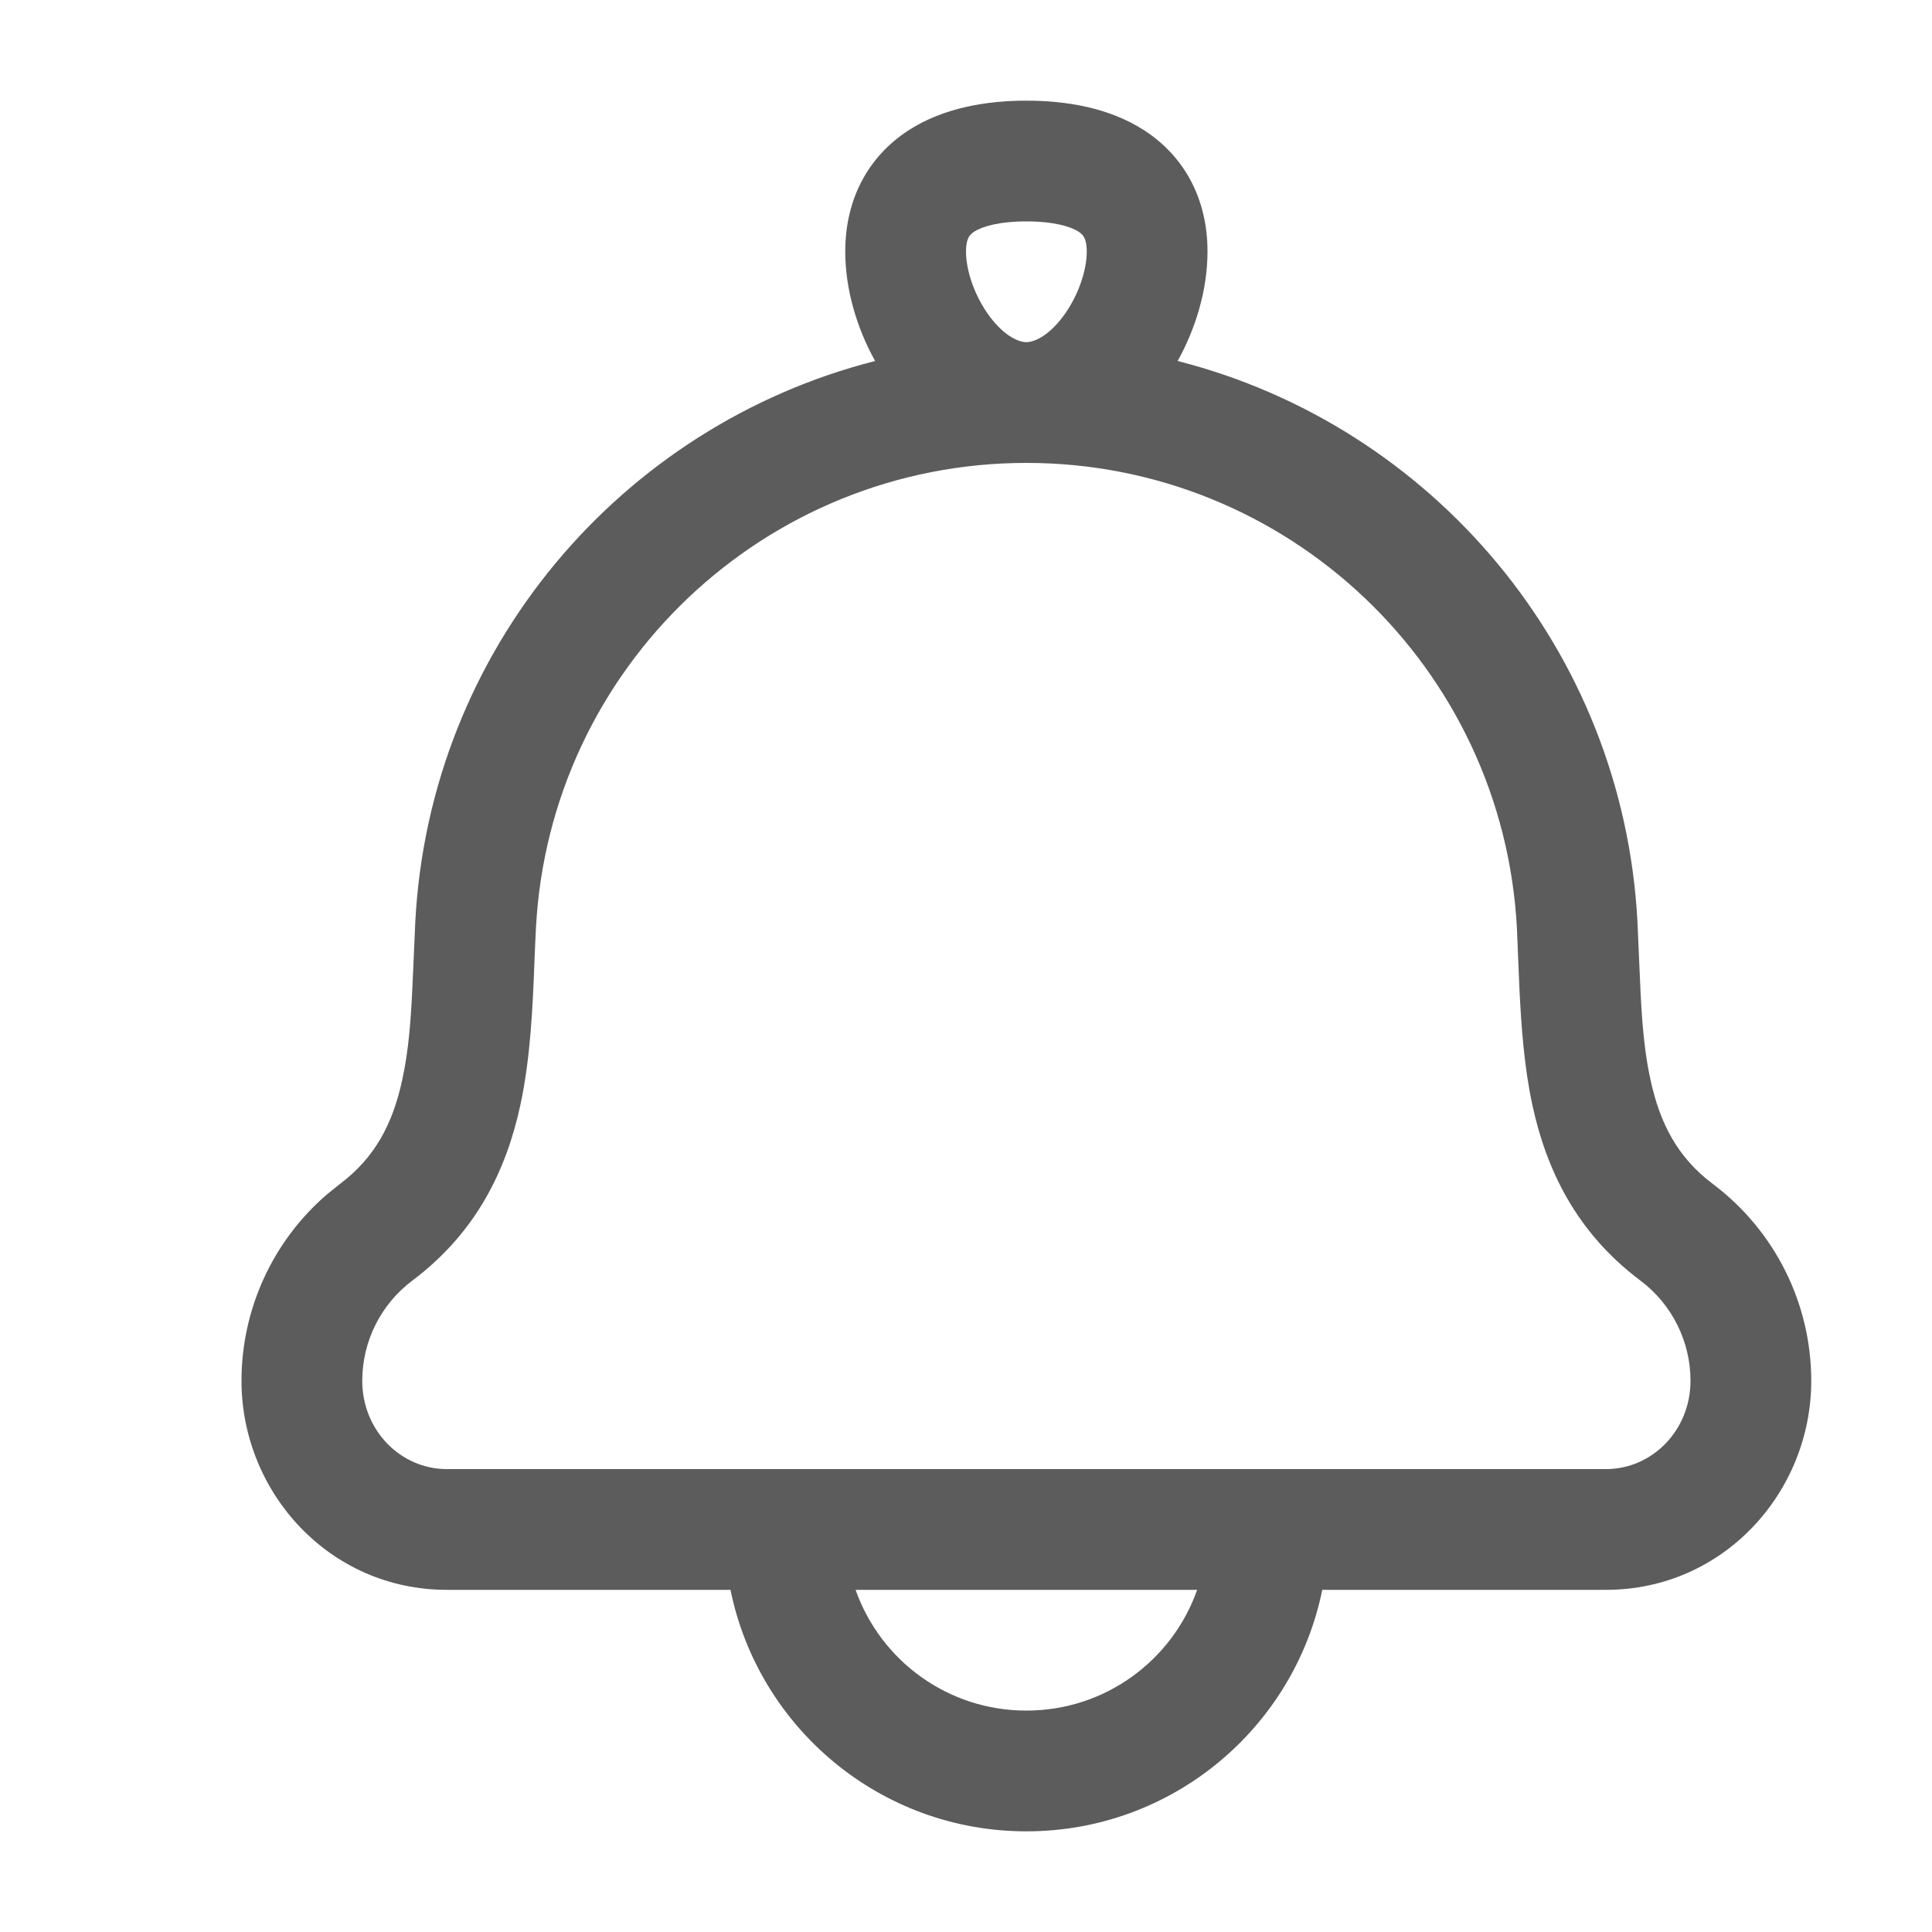 <svg width="20" height="20" viewBox="0 0 20 20" fill="none" xmlns="http://www.w3.org/2000/svg">
<path d="M10.625 1.042C11.027 1.042 11.48 1.111 11.851 1.353C12.262 1.623 12.5 2.059 12.5 2.604C12.5 2.991 12.383 3.391 12.191 3.737C14.818 4.406 16.802 6.718 16.951 9.543C16.958 9.687 16.963 9.824 16.969 9.957C16.988 10.408 17.003 10.802 17.086 11.178C17.183 11.627 17.364 11.981 17.732 12.257C18.372 12.738 18.75 13.492 18.75 14.294C18.75 15.445 17.844 16.458 16.625 16.458H13.688C13.398 17.885 12.137 18.958 10.625 18.958C9.113 18.958 7.852 17.885 7.562 16.458H4.625C3.406 16.458 2.5 15.445 2.5 14.294C2.5 13.55 2.825 12.846 3.385 12.364L3.518 12.257C3.886 11.981 4.067 11.627 4.164 11.178C4.23 10.877 4.253 10.565 4.269 10.221L4.281 9.957C4.287 9.824 4.292 9.687 4.299 9.543C4.448 6.718 6.433 4.406 9.059 3.737C8.867 3.391 8.75 2.991 8.75 2.604C8.75 2.059 8.988 1.623 9.399 1.353C9.77 1.111 10.223 1.042 10.625 1.042ZM10.625 4.792C7.921 4.792 5.69 6.908 5.548 9.608C5.543 9.715 5.537 9.828 5.533 9.945C5.515 10.412 5.493 10.949 5.386 11.443C5.244 12.098 4.94 12.753 4.268 13.257C3.942 13.502 3.75 13.886 3.75 14.294C3.75 14.807 4.147 15.208 4.625 15.208H16.625C17.103 15.208 17.5 14.807 17.5 14.294C17.5 13.886 17.308 13.502 16.982 13.257C16.31 12.753 16.006 12.098 15.864 11.443C15.778 11.048 15.748 10.625 15.729 10.232L15.717 9.945C15.713 9.828 15.707 9.715 15.703 9.608C15.56 6.908 13.329 4.792 10.625 4.792ZM12.393 16.458H8.857C9.114 17.187 9.808 17.708 10.625 17.708C11.442 17.708 12.136 17.187 12.393 16.458ZM10.625 2.292C10.338 2.292 10.165 2.346 10.083 2.399C10.05 2.422 10.035 2.441 10.027 2.458C10.017 2.475 10 2.518 10 2.604C10 2.798 10.086 3.06 10.242 3.272C10.404 3.489 10.553 3.542 10.625 3.542C10.697 3.542 10.846 3.489 11.008 3.272C11.164 3.06 11.25 2.798 11.25 2.604C11.25 2.518 11.233 2.475 11.223 2.458C11.215 2.441 11.2 2.422 11.167 2.399C11.085 2.346 10.912 2.292 10.625 2.292Z" fill="#5C5C5C"/>
</svg>

